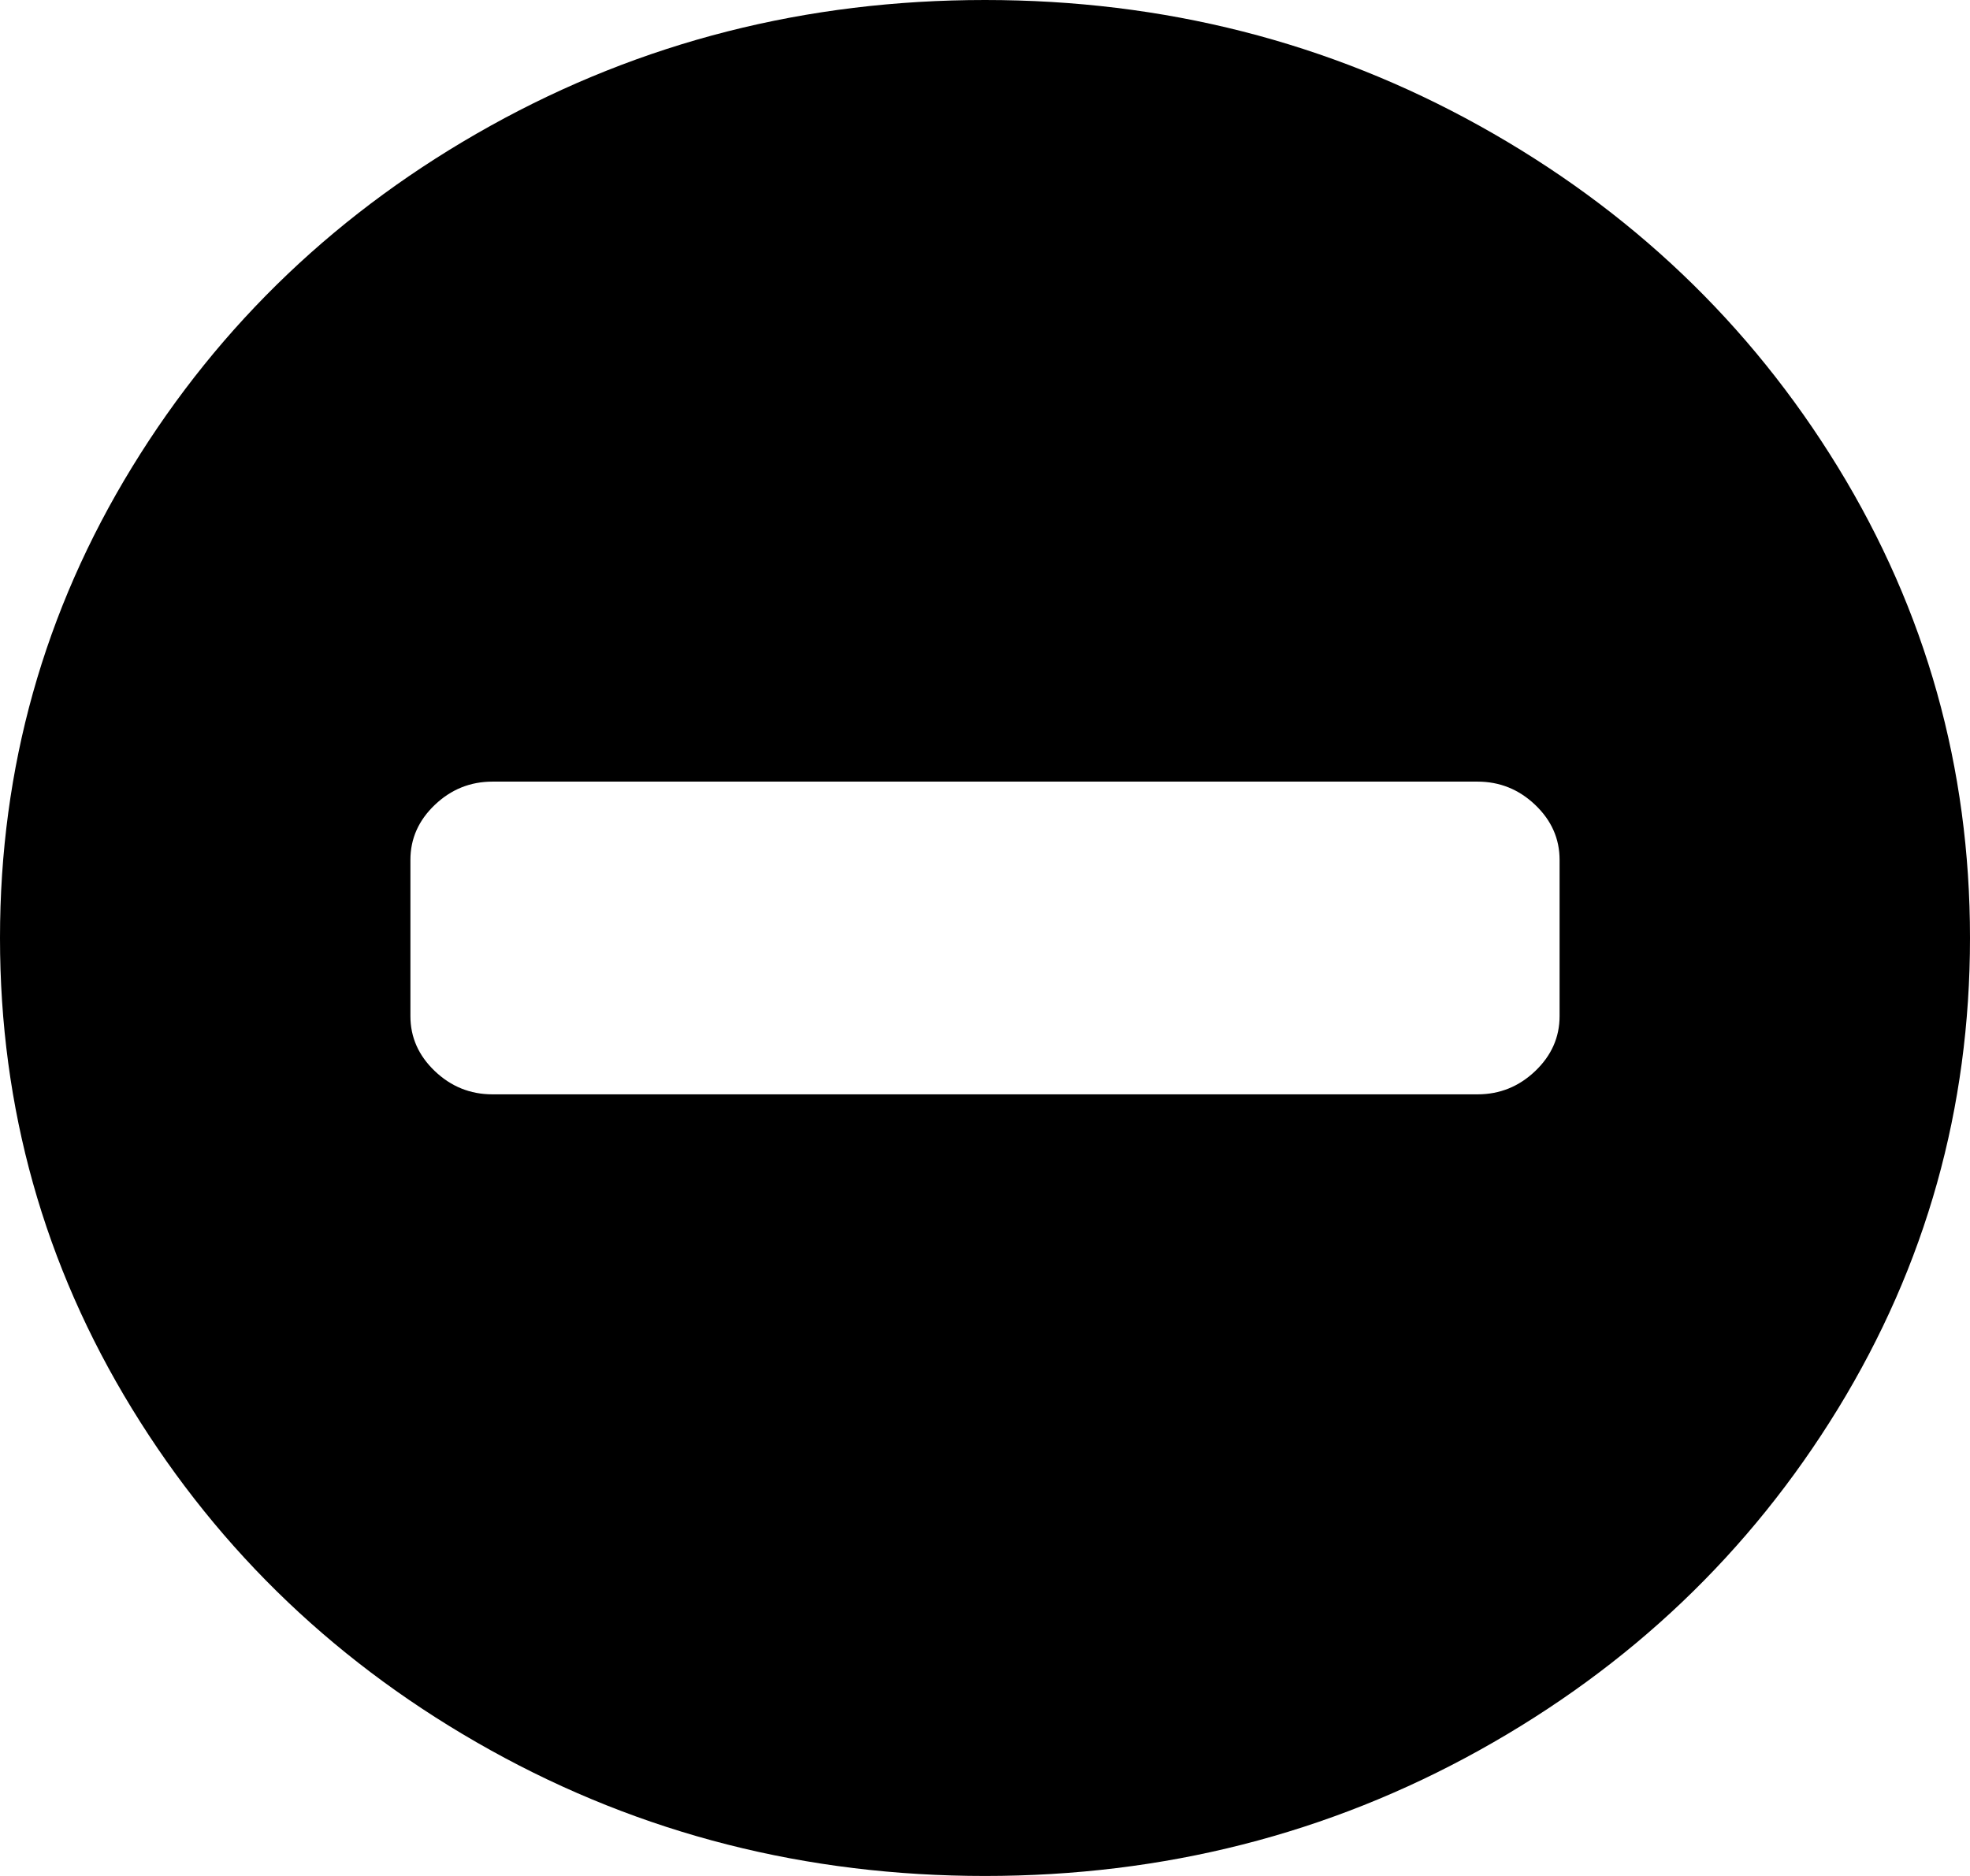 ﻿<?xml version="1.0" encoding="utf-8"?>
<svg version="1.1" xmlns:xlink="http://www.w3.org/1999/xlink" width="21px" height="20px" xmlns="http://www.w3.org/2000/svg">
  <g transform="matrix(1 0 0 1 -1098 -967 )">
    <path d="M 16.365 11.419  C 16.538 11.254  16.625 11.059  16.625 10.833  L 16.625 9.167  C 16.625 8.941  16.538 8.746  16.365 8.581  C 16.192 8.416  15.987 8.333  15.75 8.333  L 5.25 8.333  C 5.013 8.333  4.808 8.416  4.635 8.581  C 4.462 8.746  4.375 8.941  4.375 9.167  L 4.375 10.833  C 4.375 11.059  4.462 11.254  4.635 11.419  C 4.808 11.584  5.013 11.667  5.25 11.667  L 15.75 11.667  C 15.987 11.667  16.192 11.584  16.365 11.419  Z M 19.592 4.98  C 20.531 6.513  21 8.186  21 10  C 21 11.814  20.531 13.487  19.592 15.02  C 18.653 16.552  17.379 17.765  15.771 18.659  C 14.162 19.553  12.405 20  10.5 20  C 8.595 20  6.838 19.553  5.229 18.659  C 3.621 17.765  2.347 16.552  1.408 15.02  C 0.469 13.487  0 11.814  0 10  C 0 8.186  0.469 6.513  1.408 4.98  C 2.347 3.448  3.621 2.235  5.229 1.341  C 6.838 0.447  8.595 0  10.5 0  C 12.405 0  14.162 0.447  15.771 1.341  C 17.379 2.235  18.653 3.448  19.592 4.98  Z " fill-rule="nonzero" fill="#000000" stroke="none" transform="matrix(1 0 0 1 1098 967 )" />
  </g>
</svg>